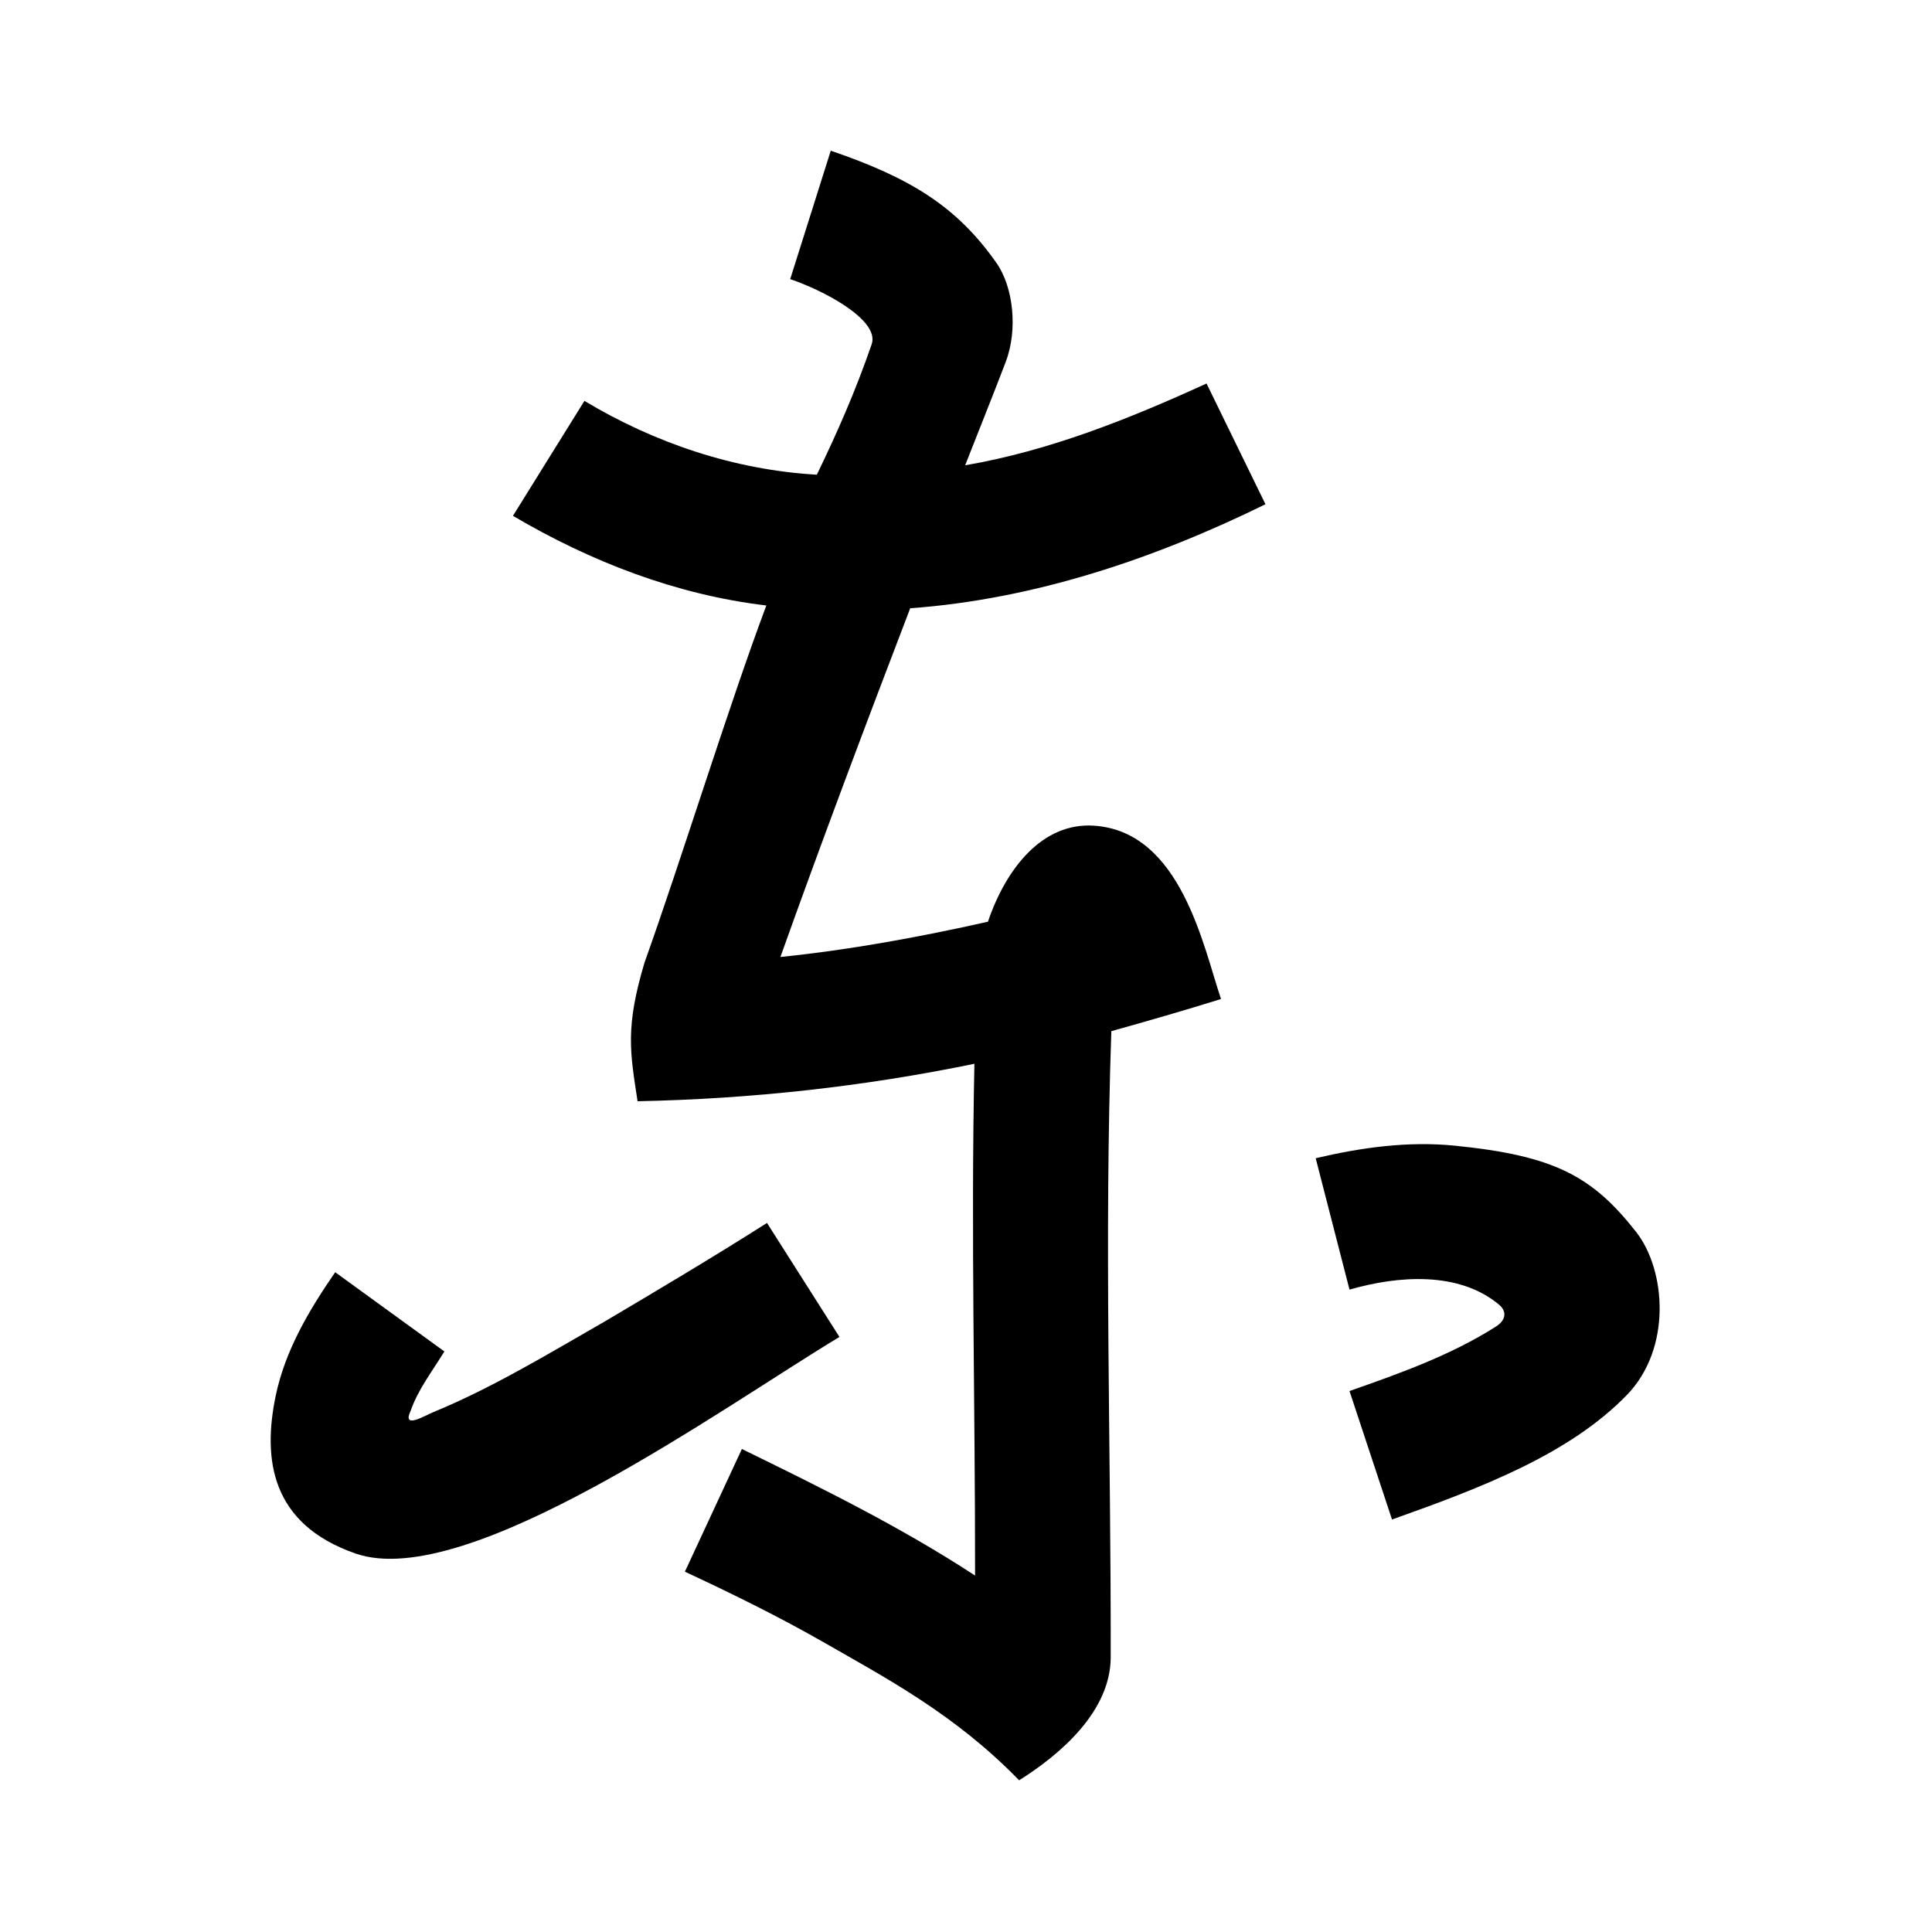 <?xml version="1.0" encoding="UTF-8" standalone="no"?>
<svg
   xmlns:dc="http://purl.org/dc/elements/1.1/"
   xmlns:cc="http://creativecommons.org/ns#"
   xmlns:rdf="http://www.w3.org/1999/02/22-rdf-syntax-ns#"
   xmlns:svg="http://www.w3.org/2000/svg"
   xmlns="http://www.w3.org/2000/svg"
   xmlns:sodipodi="http://sodipodi.sourceforge.net/DTD/sodipodi-0.dtd"
   xmlns:inkscape="http://www.inkscape.org/namespaces/inkscape"
   inkscape:version="1.0 (4035a4fb49, 2020-05-01)"
   sodipodi:docname="u1b079.svg"
   id="svg6"
   height="200"
   width="200"
   viewBox="0 0 200 200"
   version="1.1">
  <defs
     id="defs10" />
  <sodipodi:namedview
     inkscape:current-layer="svg6"
     inkscape:window-maximized="1"
     inkscape:window-y="28"
     inkscape:window-x="0"
     inkscape:cy="117.92554"
     inkscape:cx="113.36045"
     inkscape:zoom="1.9905056"
     showgrid="false"
     id="namedview8"
     inkscape:window-height="846"
     inkscape:window-width="1440"
     inkscape:pageshadow="2"
     inkscape:pageopacity="0"
     guidetolerance="10"
     gridtolerance="10"
     objecttolerance="10"
     borderopacity="1"
     bordercolor="#666666"
     pagecolor="#ffffff" />
  <g
     id="g4"
     fill="black">
    <path
       sodipodi:nodetypes="ssccccccsccscsccccccccccsccscssccccccccssccsscccc"
       d="m 103.146,27.208 c 1.764,2.51 2.239,6.931 0.958,10.281 -1.365,3.572 -2.794,7.119 -4.192,10.678 C 108.616,46.674 116.899,43.36 124.9,39.7 c 2.033,4.167 4.067,8.333 6.1,12.5 -11.511,5.651 -23.927,9.832 -36.776,10.768 -4.592,11.991 -9.119,24.005 -13.436,36.098 7.234,-0.737 14.389,-2.064 21.482,-3.648 1.895,-5.576 5.664,-10.284 10.96,-9.945 9.057,0.581 11.353,12.618 13.17,17.944 -3.765,1.176 -7.556,2.266 -11.355,3.328 -0.749,21.59 -0.031,43.205 -0.065,64.805 -0.009,5.621 -5.227,10.072 -9.481,12.747 C 98.925,177.516 91.758,173.732 85.408,170.091 80.699,167.391 75.821,164.995 70.9,162.7 c 1.967,-4.233 3.933,-8.467 5.9,-12.7 8.227,4.02 16.463,8.079 24.138,13.099 0.018,-17.659 -0.439,-35.323 -0.068,-52.979 C 89.397,112.491 77.712,113.765 66,114 65.225,108.904 64.713,106.363 66.723,99.636 70.42,89.32 75.478,72.936 79.332,62.679 70.013,61.578 61.153,58.143 53.1,53.4 l 7.4,-11.9 c 7.296,4.379 15.547,7.152 24.059,7.641 2.108,-4.363 3.95,-8.513 5.675,-13.498 C 91.125,33.07 84.974,29.94 81.8,28.9 L 86,15.6 c 8.246,2.817 13.047,5.773 17.146,11.608 z M 86.9,138.4 c -12.029,7.247 -38.54,26.428 -50.083,22.424 -8.773,-3.043 -9.642,-9.755 -8.279,-16.321 C 29.516,139.789 32.012,135.595 34.7,131.7 c 3.767,2.733 7.533,5.467 11.3,8.2 -1.2,1.984 -2.724,3.927 -3.48,6.123 -0.94,1.984 1.409,0.541 2.358,0.152 6.095,-2.509 11.917,-6.05 17.653,-9.333 C 68.193,133.491 73.846,130.127 79.4,126.6 c 2.5,3.933 5,7.867 7.5,11.8 z m 63.7,-19.8 c 10.296,1.031 14.227,3.146 18.763,8.919 3.09,3.932 3.745,12.07 -0.973,16.915 -5.933,6.092 -14.954,9.552 -24.29,12.866 -1.467,-4.433 -2.933,-8.867 -4.4,-13.3 5.211,-1.829 10.496,-3.705 15.166,-6.68 1.034,-0.658 1.15,-1.561 0.316,-2.259 -4.171,-3.492 -10.471,-3.004 -15.482,-1.561 -1.167,-4.533 -2.333,-9.067 -3.5,-13.6 4.727,-1.111 9.543,-1.786 14.4,-1.3 z"
       id="path2" />
  </g>
</svg>
